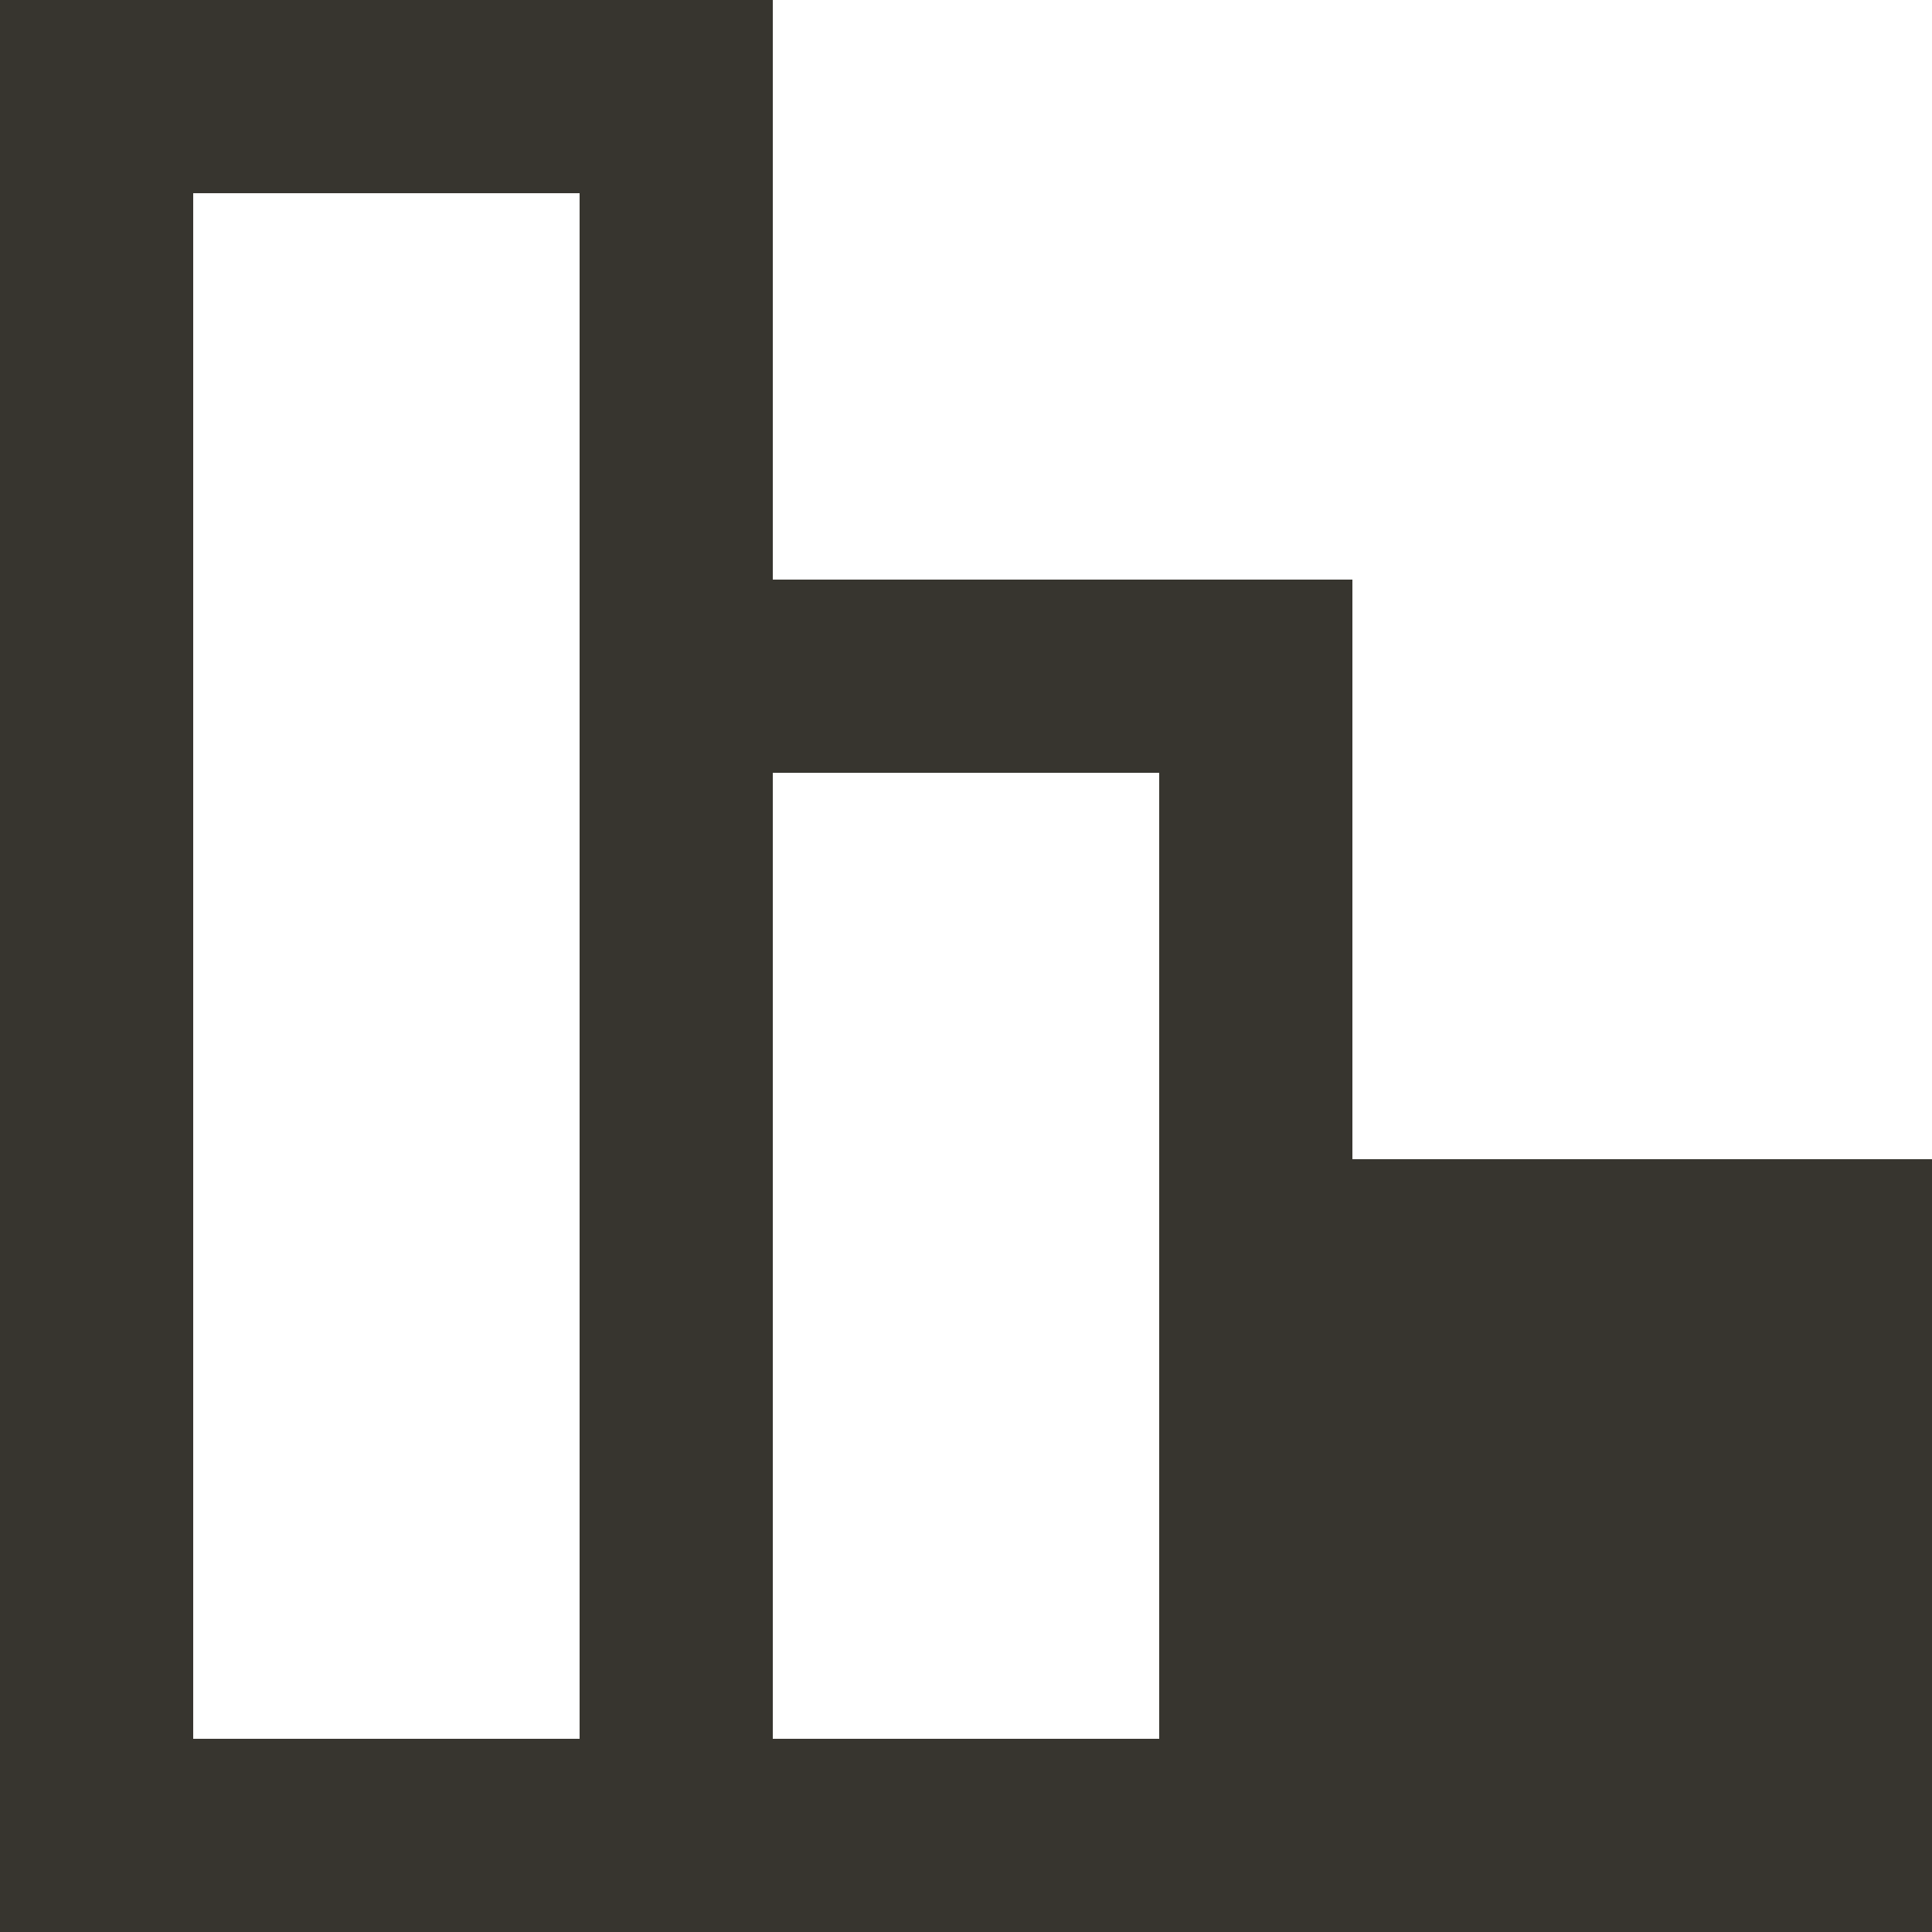 <!-- Generated by IcoMoon.io -->
<svg version="1.1" xmlns="http://www.w3.org/2000/svg" width="32" height="32" viewBox="0 0 32 32">
<title>as-object_alignment-4</title>
<path fill="#37352f" d="M22.4 28.8h6.4v-6.4h-6.4v6.4zM12.8 28.8v-16h6.4v16h-6.4zM3.2 28.8v-25.6h6.4v25.6h-6.4zM22.4 19.2v-9.6h-9.6v-9.6h-12.8v32h32v-12.8h-9.6z"></path>
</svg>

